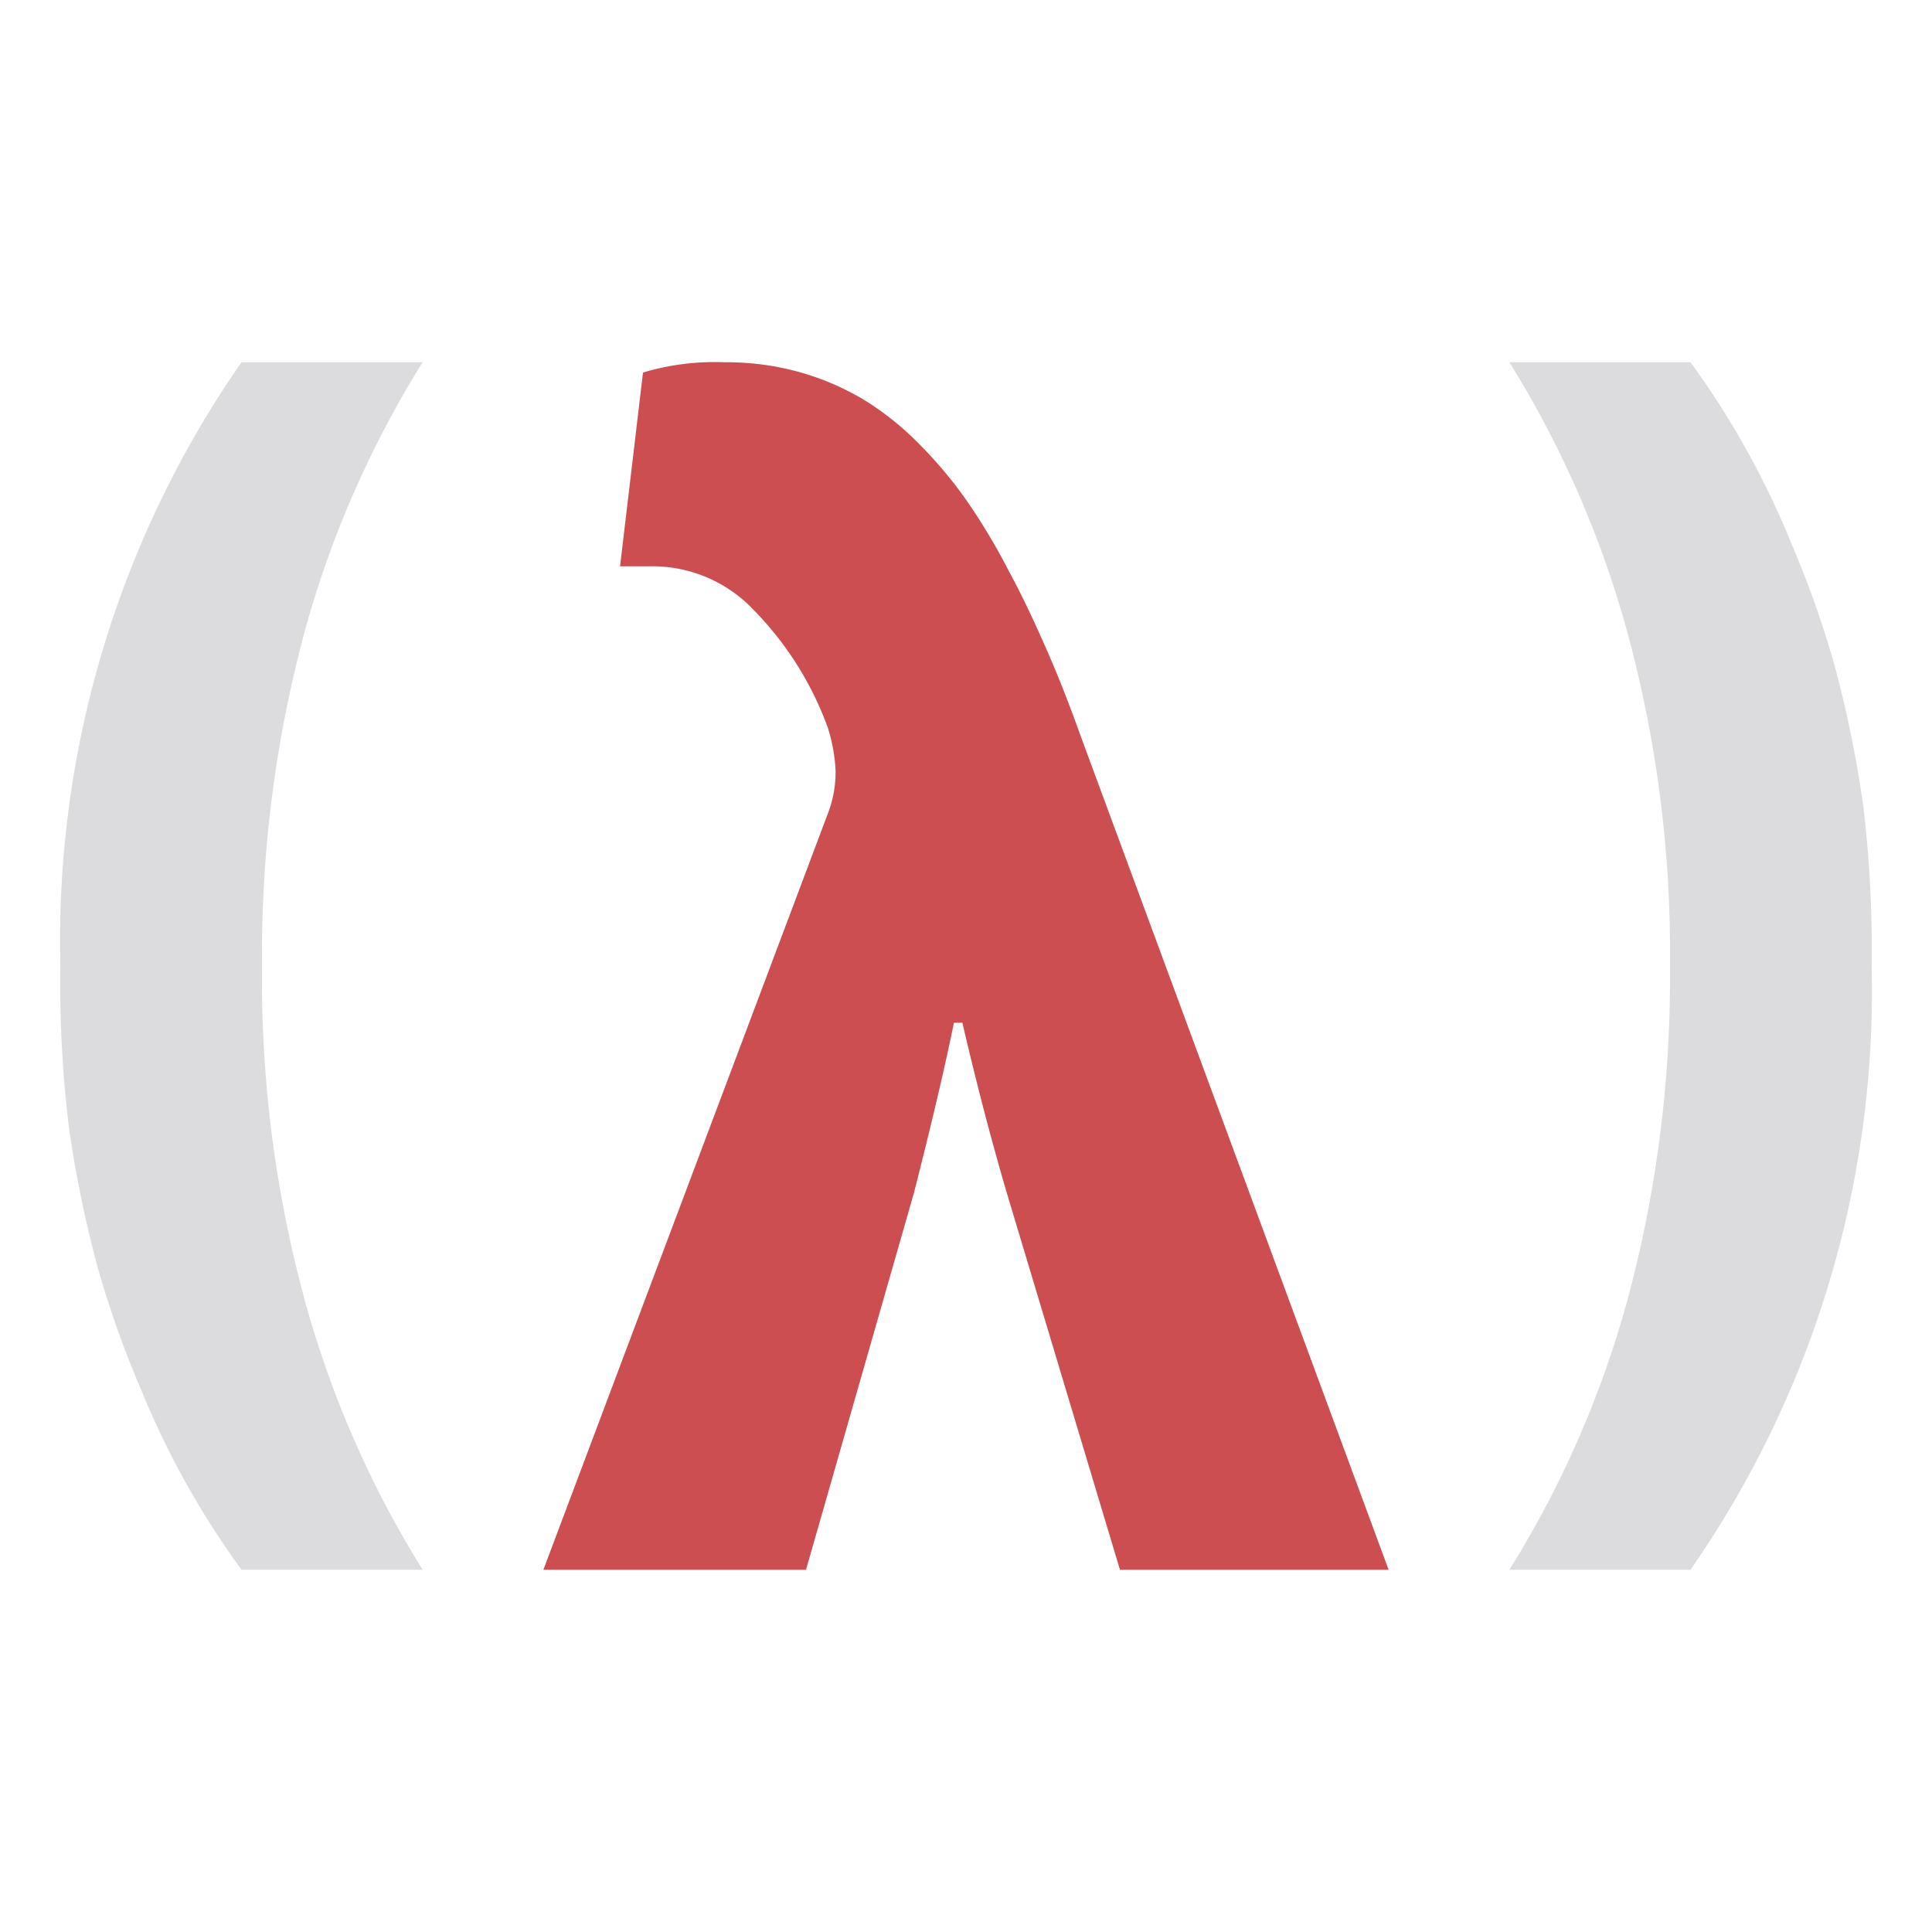 <svg id="Bases" xmlns="http://www.w3.org/2000/svg" viewBox="0 0 32 32"><defs><style>.cls-1{fill:#dcdbdd;}.cls-2{fill:#cc4e51;}</style></defs><path class="cls-1" d="M4,6H7a16.81,16.81,0,0,0-1.94,4.41A20.5,20.5,0,0,0,4.34,16a20.22,20.22,0,0,0,.72,5.58A16.88,16.88,0,0,0,7,26H4a14.1,14.1,0,0,1-1.67-3,16.62,16.62,0,0,1-.71-2,19.17,19.17,0,0,1-.48-2.34A19.71,19.71,0,0,1,1,16,16.78,16.78,0,0,1,4,6Z"/><path class="cls-2" d="M18.55,26,16.7,19.84c-.27-.91-.52-1.87-.76-2.9H15.8c-.15.74-.37,1.67-.66,2.81L13.35,26H9l4.71-12.52a1.9,1.9,0,0,0,.13-.71,2.74,2.74,0,0,0-.13-.72,5.42,5.42,0,0,0-1.22-1.94,2.31,2.31,0,0,0-1.62-.73h-.6l.38-3.21A4.17,4.17,0,0,1,12,6a4.51,4.51,0,0,1,1.23.16,4.39,4.39,0,0,1,1.06.45,4.76,4.76,0,0,1,.92.73,7.07,7.07,0,0,1,.8.95,10.33,10.33,0,0,1,.7,1.17c.24.44.44.88.63,1.31s.38.92.57,1.45L23,26Z"/><path class="cls-1" d="M28,26H25a16.81,16.81,0,0,0,1.94-4.41A20.5,20.5,0,0,0,27.66,16a20.22,20.22,0,0,0-.72-5.58A16.88,16.88,0,0,0,25,6h3a14.1,14.1,0,0,1,1.67,3,16.62,16.62,0,0,1,.71,2,19.17,19.17,0,0,1,.48,2.34A19.71,19.71,0,0,1,31,16,16.78,16.78,0,0,1,28,26Z"/></svg>